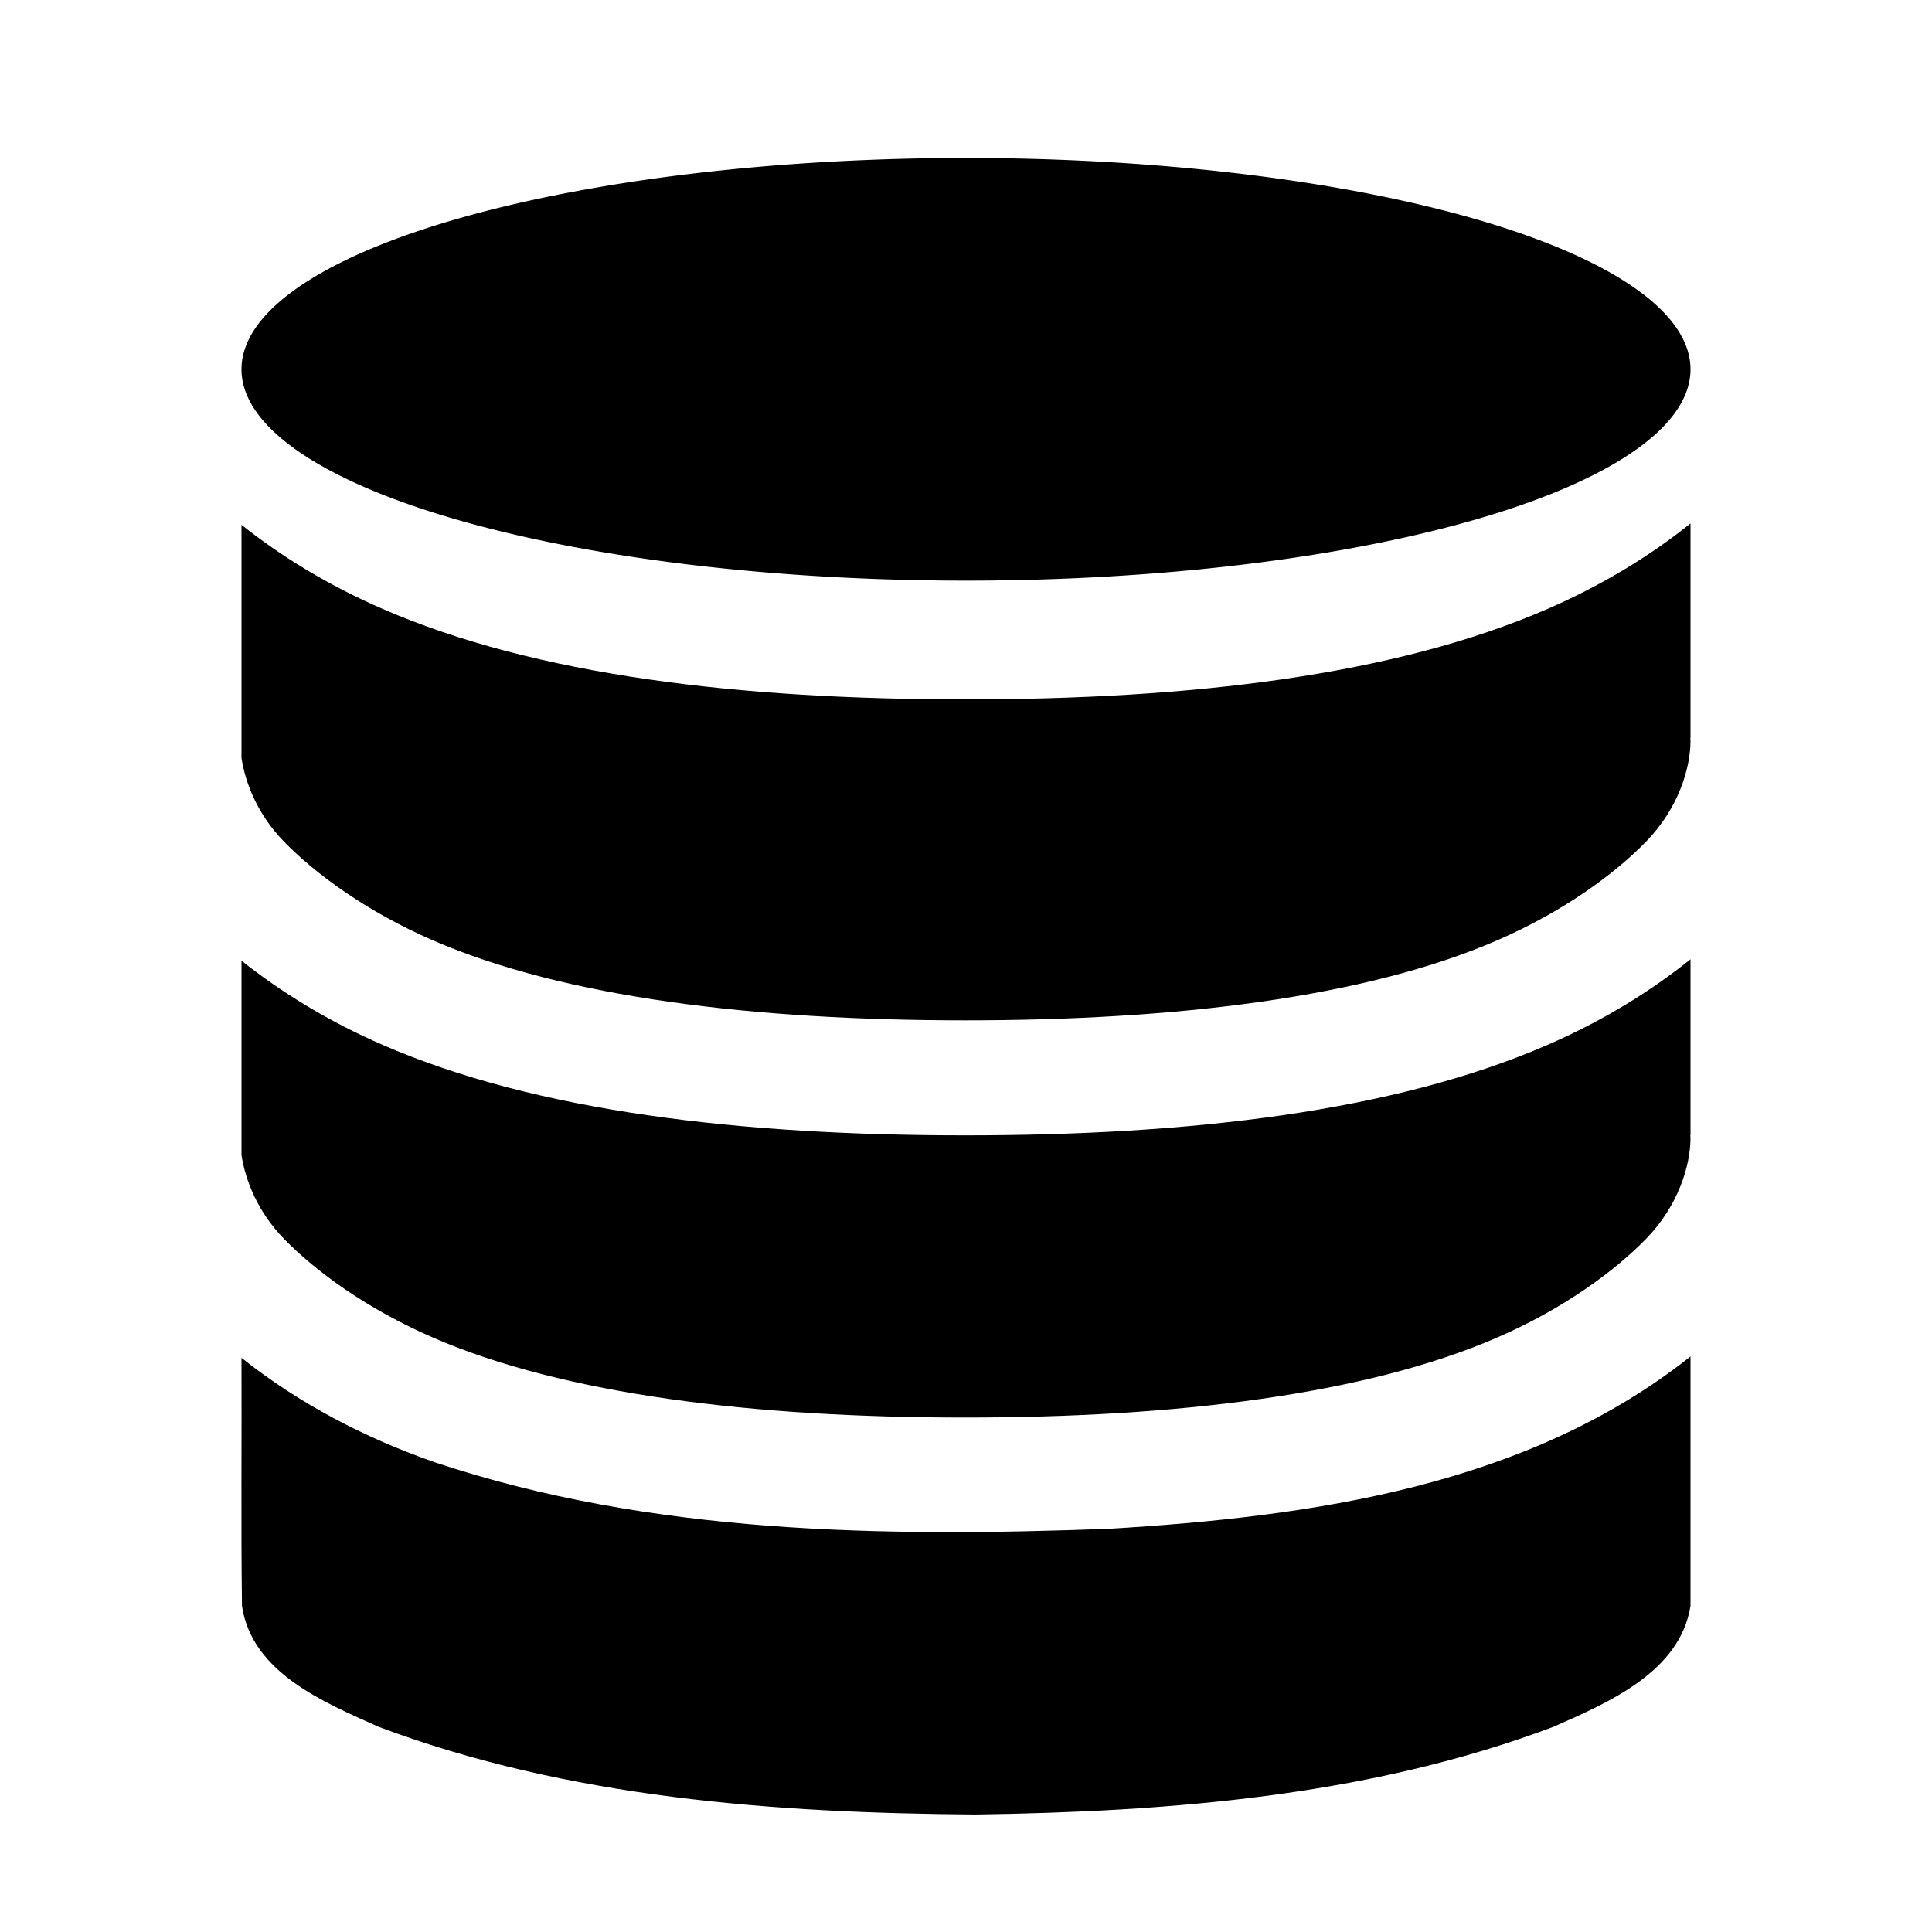 <?xml version="1.0" encoding="UTF-8" standalone="no"?>
<!-- Generated by IcoMoon.io -->

<svg
   xmlns:dc="http://purl.org/dc/elements/1.1/"
   xmlns:cc="http://creativecommons.org/ns#"
   xmlns:rdf="http://www.w3.org/1999/02/22-rdf-syntax-ns#"
   xmlns:svg="http://www.w3.org/2000/svg"
   xmlns="http://www.w3.org/2000/svg"
   xmlns:sodipodi="http://sodipodi.sourceforge.net/DTD/sodipodi-0.dtd"
   xmlns:inkscape="http://www.inkscape.org/namespaces/inkscape"
   version="1.1"
   width="32"
   height="32"
   viewBox="0 0 32 32"
   id="svg2"
   inkscape:version="0.92.4 (5da689c313, 2019-01-14)"
   sodipodi:docname="db.svg">
  <defs
     id="defs8">
    <inkscape:path-effect
       effect="transform_2pts"
       start="28,22.467"
       end="28,22.467"
       id="path-effect4589"
       is_visible="true"
       first_knot="1"
       last_knot="12"
       helper_size="3"
       stretch="1"
       offset="0"
       elastic="false"
       from_original_width="false"
       flip_vertical="false"
       flip_horizontal="false"
       lock_lenght="false"
       lock_angle="false" />
    <inkscape:path-effect
       effect="spiro"
       id="path-effect4587"
       is_visible="true" />
    <inkscape:path-effect
       effect="simplify"
       id="path-effect881"
       is_visible="true"
       steps="8"
       threshold="0.004"
       smooth_angles="0"
       helper_size="2"
       simplify_individual_paths="false"
       simplify_just_coalesce="false" />
    <inkscape:perspective
       sodipodi:type="inkscape:persp3d"
       inkscape:vp_x="0 : 16 : 1"
       inkscape:vp_y="0 : 1000 : 0"
       inkscape:vp_z="32 : 16 : 1"
       inkscape:persp3d-origin="16 : 10.666667 : 1"
       id="perspective848" />
  </defs>
  <sodipodi:namedview
     pagecolor="#ffffff"
     bordercolor="#666666"
     borderopacity="1"
     objecttolerance="10"
     gridtolerance="10"
     guidetolerance="10"
     inkscape:pageopacity="0"
     inkscape:pageshadow="2"
     inkscape:window-width="1920"
     inkscape:window-height="1016"
     id="namedview6"
     showgrid="false"
     inkscape:zoom="22.627417"
     inkscape:cx="20.512839"
     inkscape:cy="13.345357"
     inkscape:window-x="0"
     inkscape:window-y="34"
     inkscape:window-maximized="1"
     inkscape:current-layer="svg2"
     showguides="false"
     inkscape:guide-bbox="true" />
  <path
     style="fill:#000000;fill-opacity:1;stroke-width:2.137"
     d="m 28,8.67 c -0.672,0.539 -1.465,1.023 -2.369,1.416 -2.54,1.104 -5.919,1.498 -9.646,1.498 -3.727,0 -7.107,-0.394 -9.646,-1.498 C 5.447,9.699 4.666,9.222 4,8.693 v 3.863 c 0.066,0.426 0.273,0.941 0.701,1.381 0.529,0.543 1.374,1.162 2.467,1.637 2.185,0.95 5.334,1.326 8.816,1.326 3.483,0 6.631,-0.377 8.816,-1.326 1.093,-0.475 1.938,-1.094 2.467,-1.637 C 27.796,13.394 28,12.728 28,12.268 c 0,-0.013 -0.004,-0.026 -0.004,-0.039 H 28 Z"
     id="path879" />
  <path
     style="fill:#000000;fill-opacity:1;stroke-width:2.137"
     d="m 28,15.889 c -0.672,0.539 -1.465,1.025 -2.369,1.418 -2.54,1.104 -5.919,1.498 -9.646,1.498 -3.727,0 -7.107,-0.394 -9.646,-1.498 C 5.447,16.92 4.666,16.441 4,15.912 v 3.221 c 0.066,0.426 0.273,0.943 0.701,1.383 0.529,0.543 1.374,1.162 2.467,1.637 2.185,0.95 5.334,1.326 8.816,1.326 3.483,0 6.631,-0.377 8.816,-1.326 1.093,-0.475 1.938,-1.094 2.467,-1.637 C 27.796,19.973 28,19.306 28,18.846 c 0,-0.013 -0.004,-0.026 -0.004,-0.039 H 28 Z"
     id="path877" />
  <path
     style="fill:#000000;fill-opacity:1;stroke-width:2.137"
     d="m 28,22.467 c -2.708,2.151 -6.277,2.652 -9.625,2.854 C 14.634,25.46 10.787,25.416 7.201,24.22 6.051,23.82 4.954,23.25 4,22.49 c 0.005,1.367 -0.01,2.755 0.008,4.109 0.164,1.107 1.359,1.597 2.262,2.002 3.144,1.182 6.552,1.428 9.884,1.453 3.23,-0.047 6.53,-0.304 9.576,-1.453 0.909,-0.401 2.096,-0.907 2.27,-2.002 0,-1.378 0,-2.755 0,-4.133 z"
     id="path816"
     inkscape:connector-curvature="0" />
  <path
     style="fill:#000000;fill-opacity:1;stroke-width:2.137"
     d="m 28,6.117 a 12,3.5 0 0 1 -12,3.5 12,3.5 0 0 1 -12,-3.5 12,3.5 0 0 1 12,-3.5 12,3.5 0 0 1 12,3.5 z"
     id="ellipse820"
     inkscape:connector-curvature="0" />
</svg>
